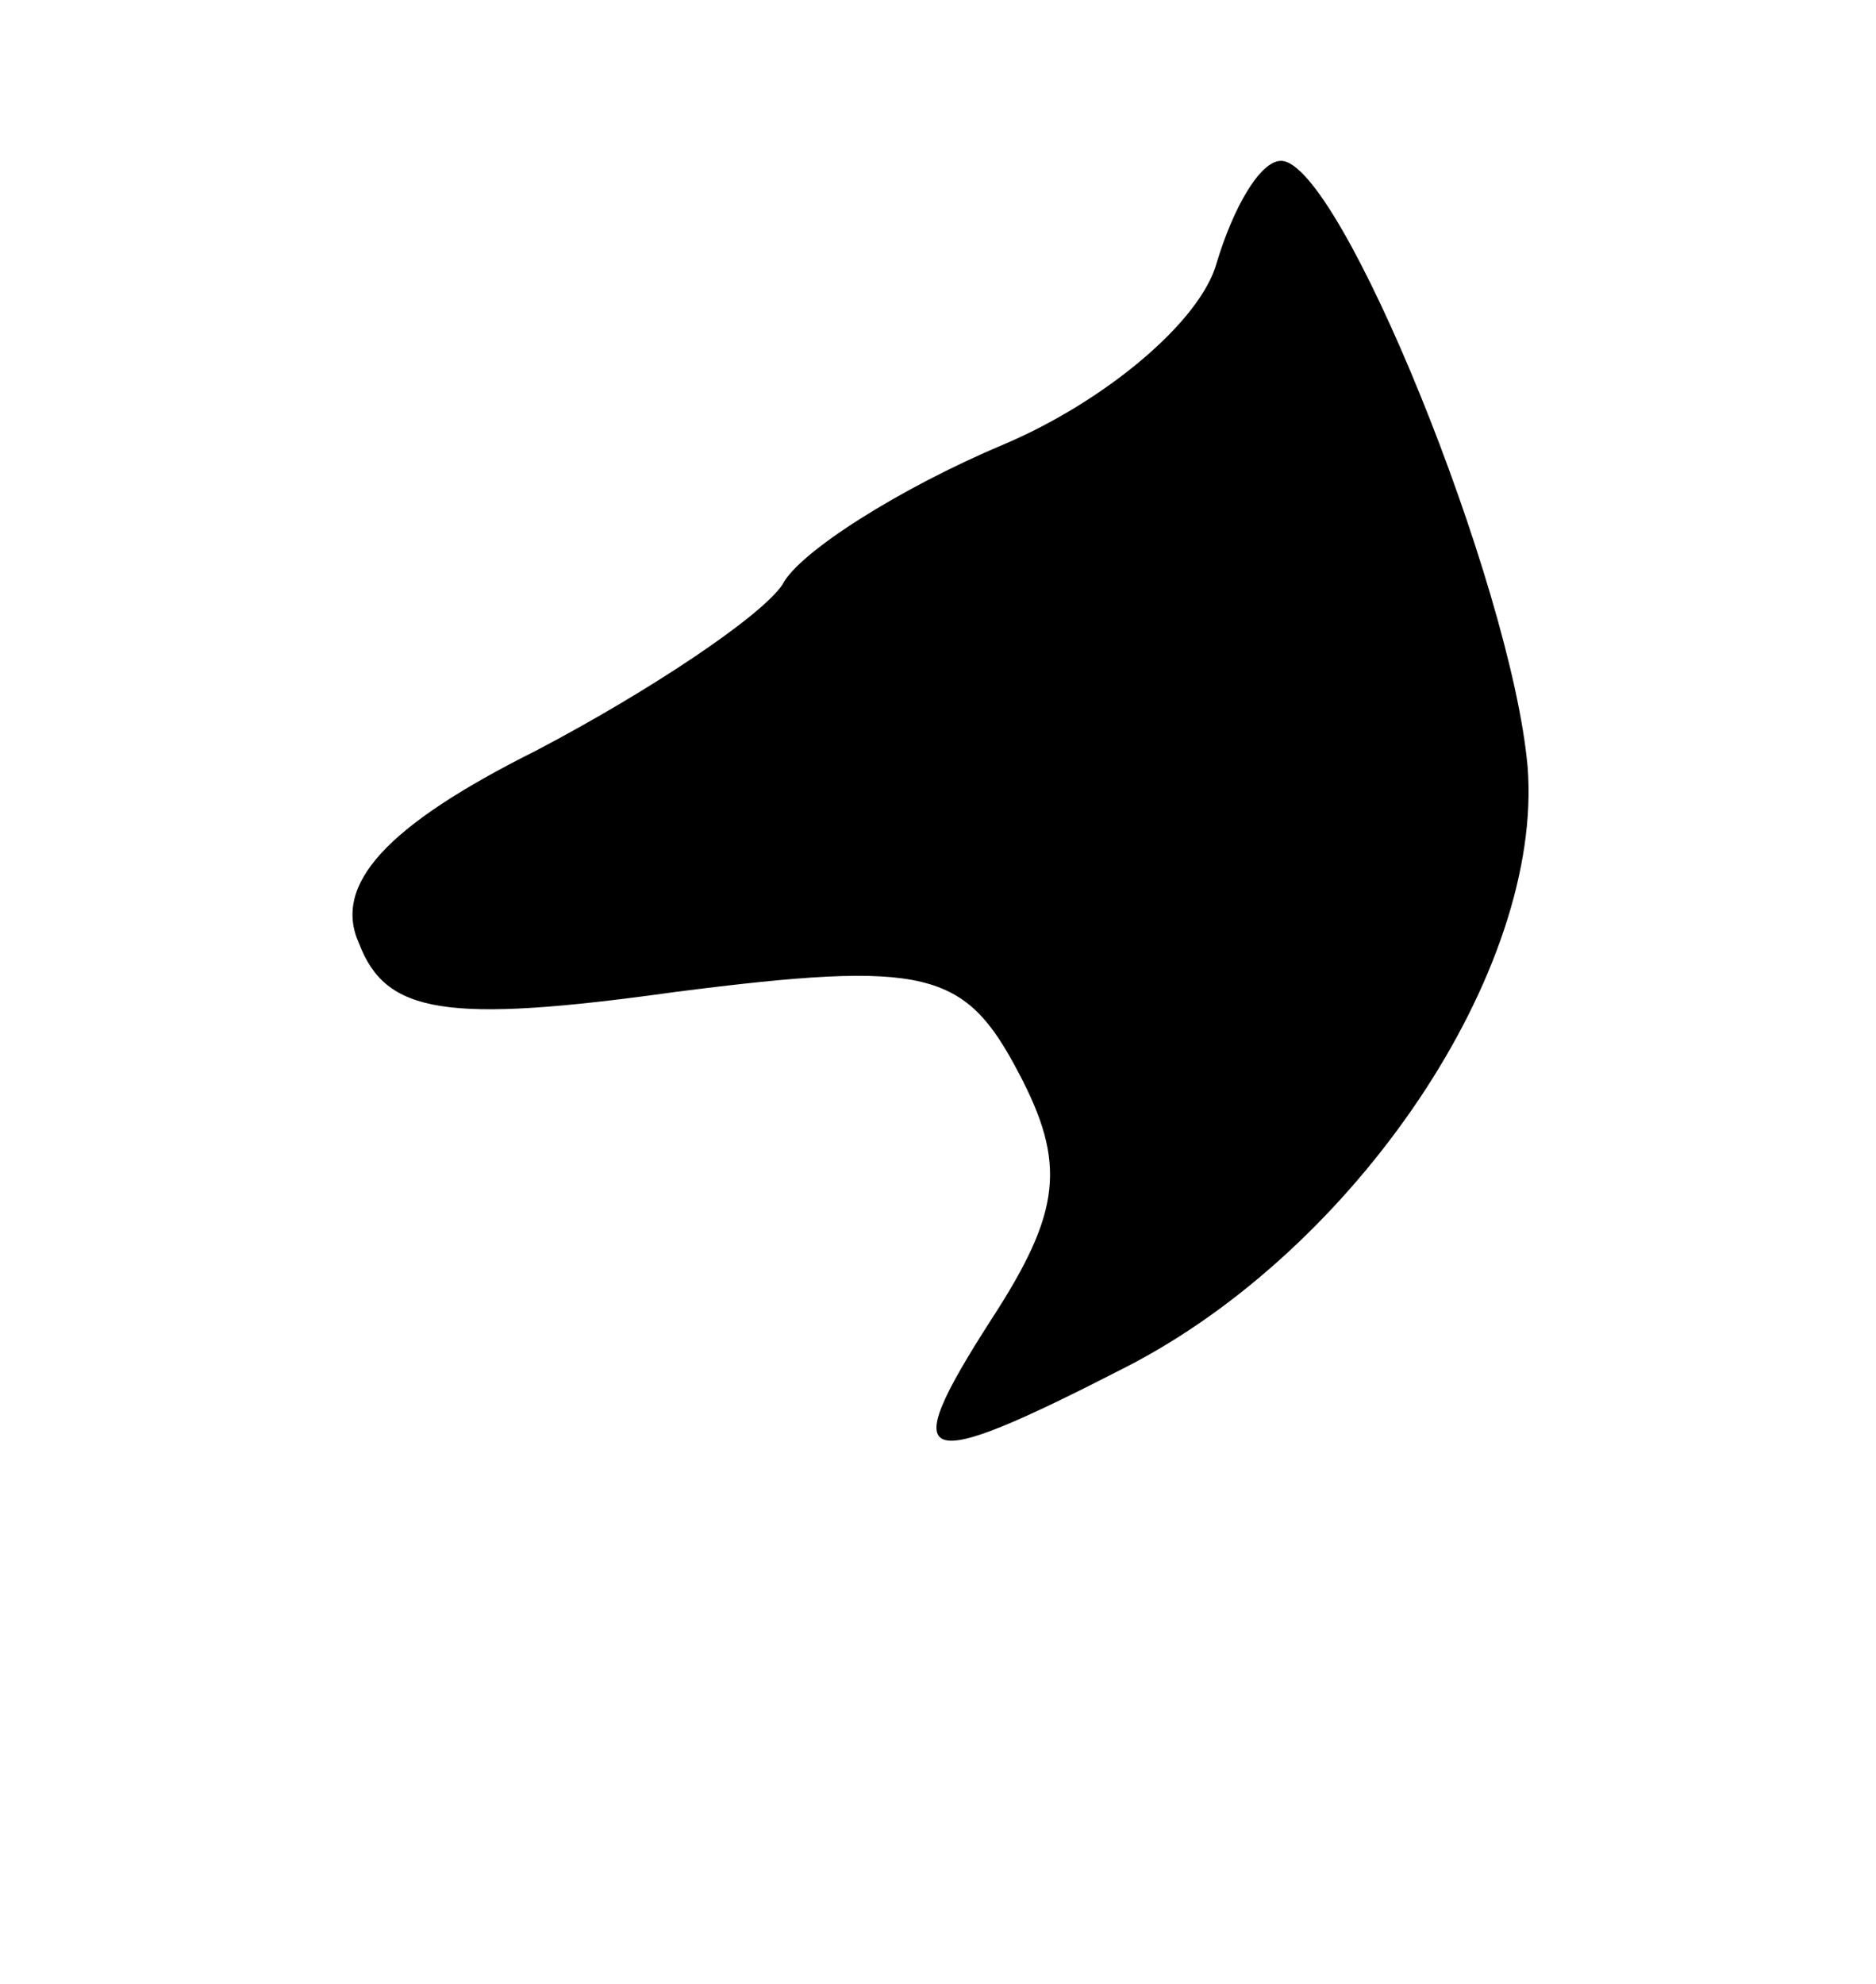 <?xml version="1.0" standalone="no"?>
<!DOCTYPE svg PUBLIC "-//W3C//DTD SVG 20010904//EN"
 "http://www.w3.org/TR/2001/REC-SVG-20010904/DTD/svg10.dtd">
<svg version="1.0" xmlns="http://www.w3.org/2000/svg"
 width="35pt" height="37pt" viewBox="0 0 35 37"
 preserveAspectRatio="xMidYMid meet">
<g transform="translate(0,37) scale(0.1,-0.1)"
fill="#000000" stroke="none">
<path d="M227 321 c-3 -11 -21 -26 -40 -34 -19 -8 -38 -20 -41 -26 -4 -6 -25
-20 -46 -31 -28 -14 -38 -25 -33 -36 5 -13 16 -15 59 -9 47 6 54 4 64 -15 9
-17 8 -26 -5 -46 -18 -28 -14 -29 25 -9 43 22 78 74 75 112 -3 34 -35 113 -46
113 -4 0 -9 -9 -12 -19z"/>
</g>
</svg>
